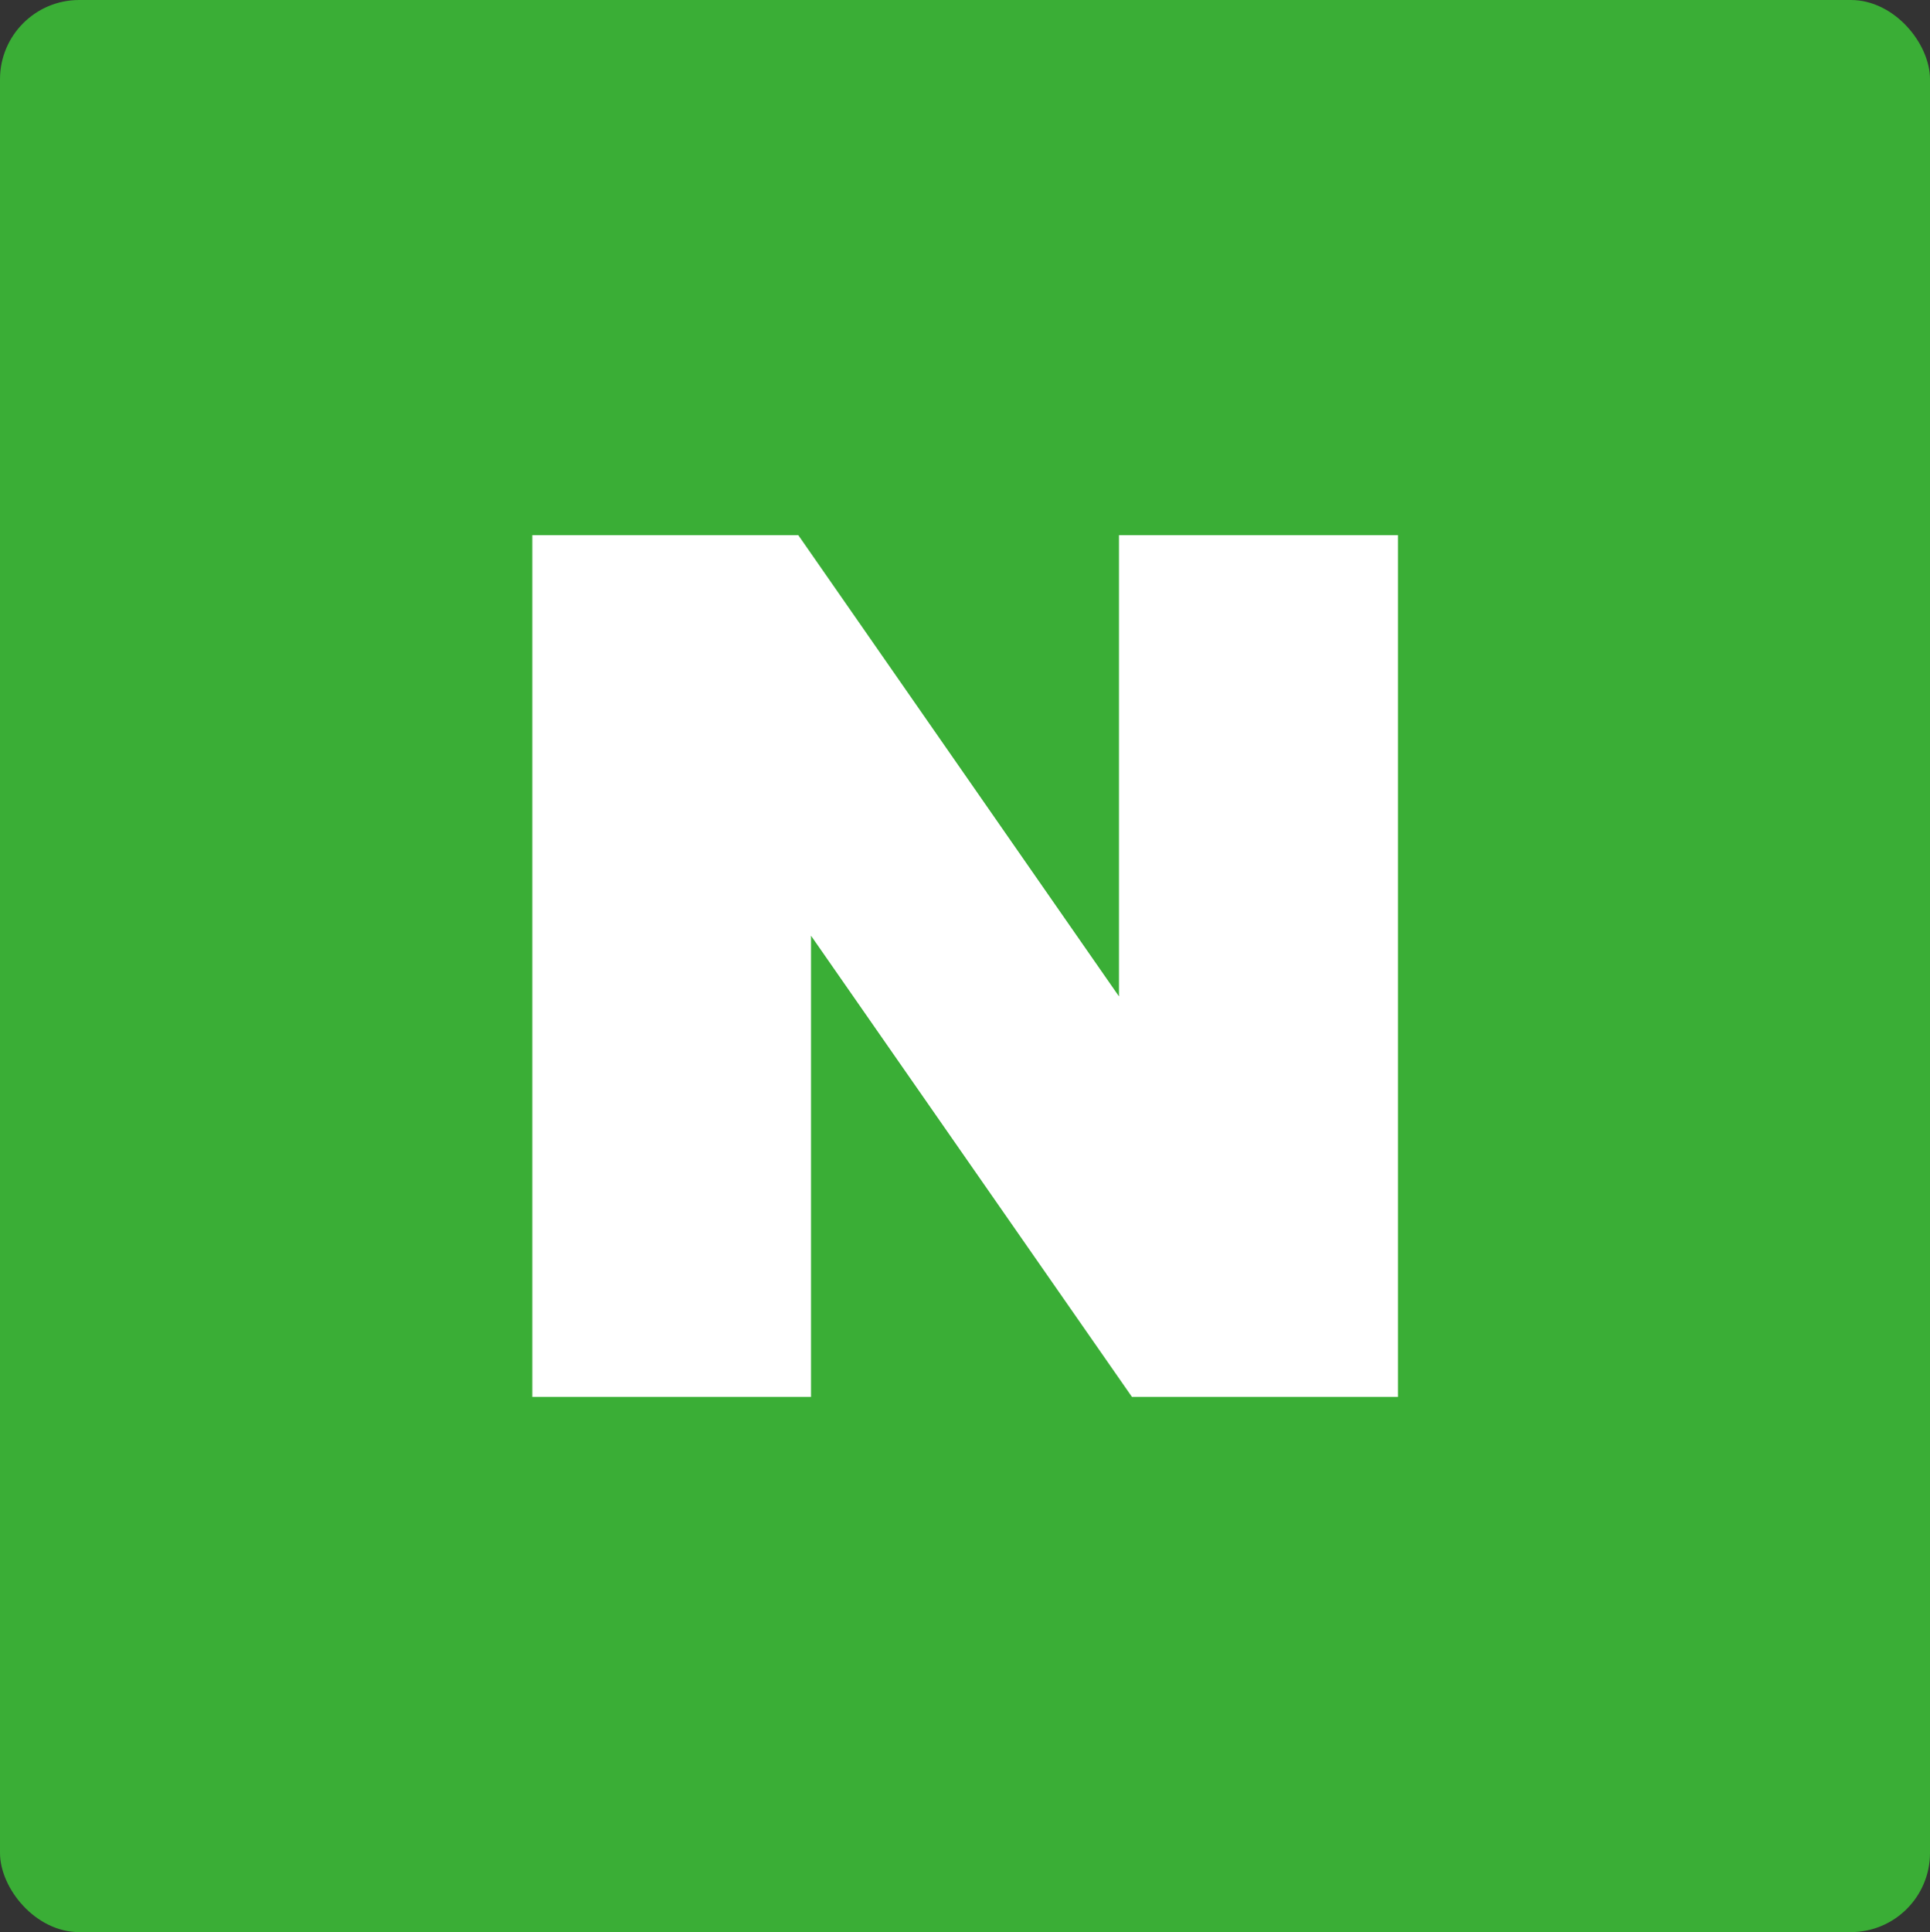 <svg id="레이어_1" data-name="레이어 1" xmlns="http://www.w3.org/2000/svg" viewBox="0 0 69.94 70"><rect x="0" y="0" width="69.94" height="70" fill="#333333" stroke="none"/><defs><style>.cls-1{fill:#3aae36;}.cls-2{fill:#fff;}</style></defs><rect class="cls-1" width="69.94" height="70" rx="2.87"/><polygon class="cls-2" points="40.55 36.1 28.93 19.39 19.29 19.39 19.29 50.61 29.39 50.61 29.39 33.9 41.02 50.61 50.66 50.61 50.66 19.39 40.55 19.39 40.55 36.1"/></svg>